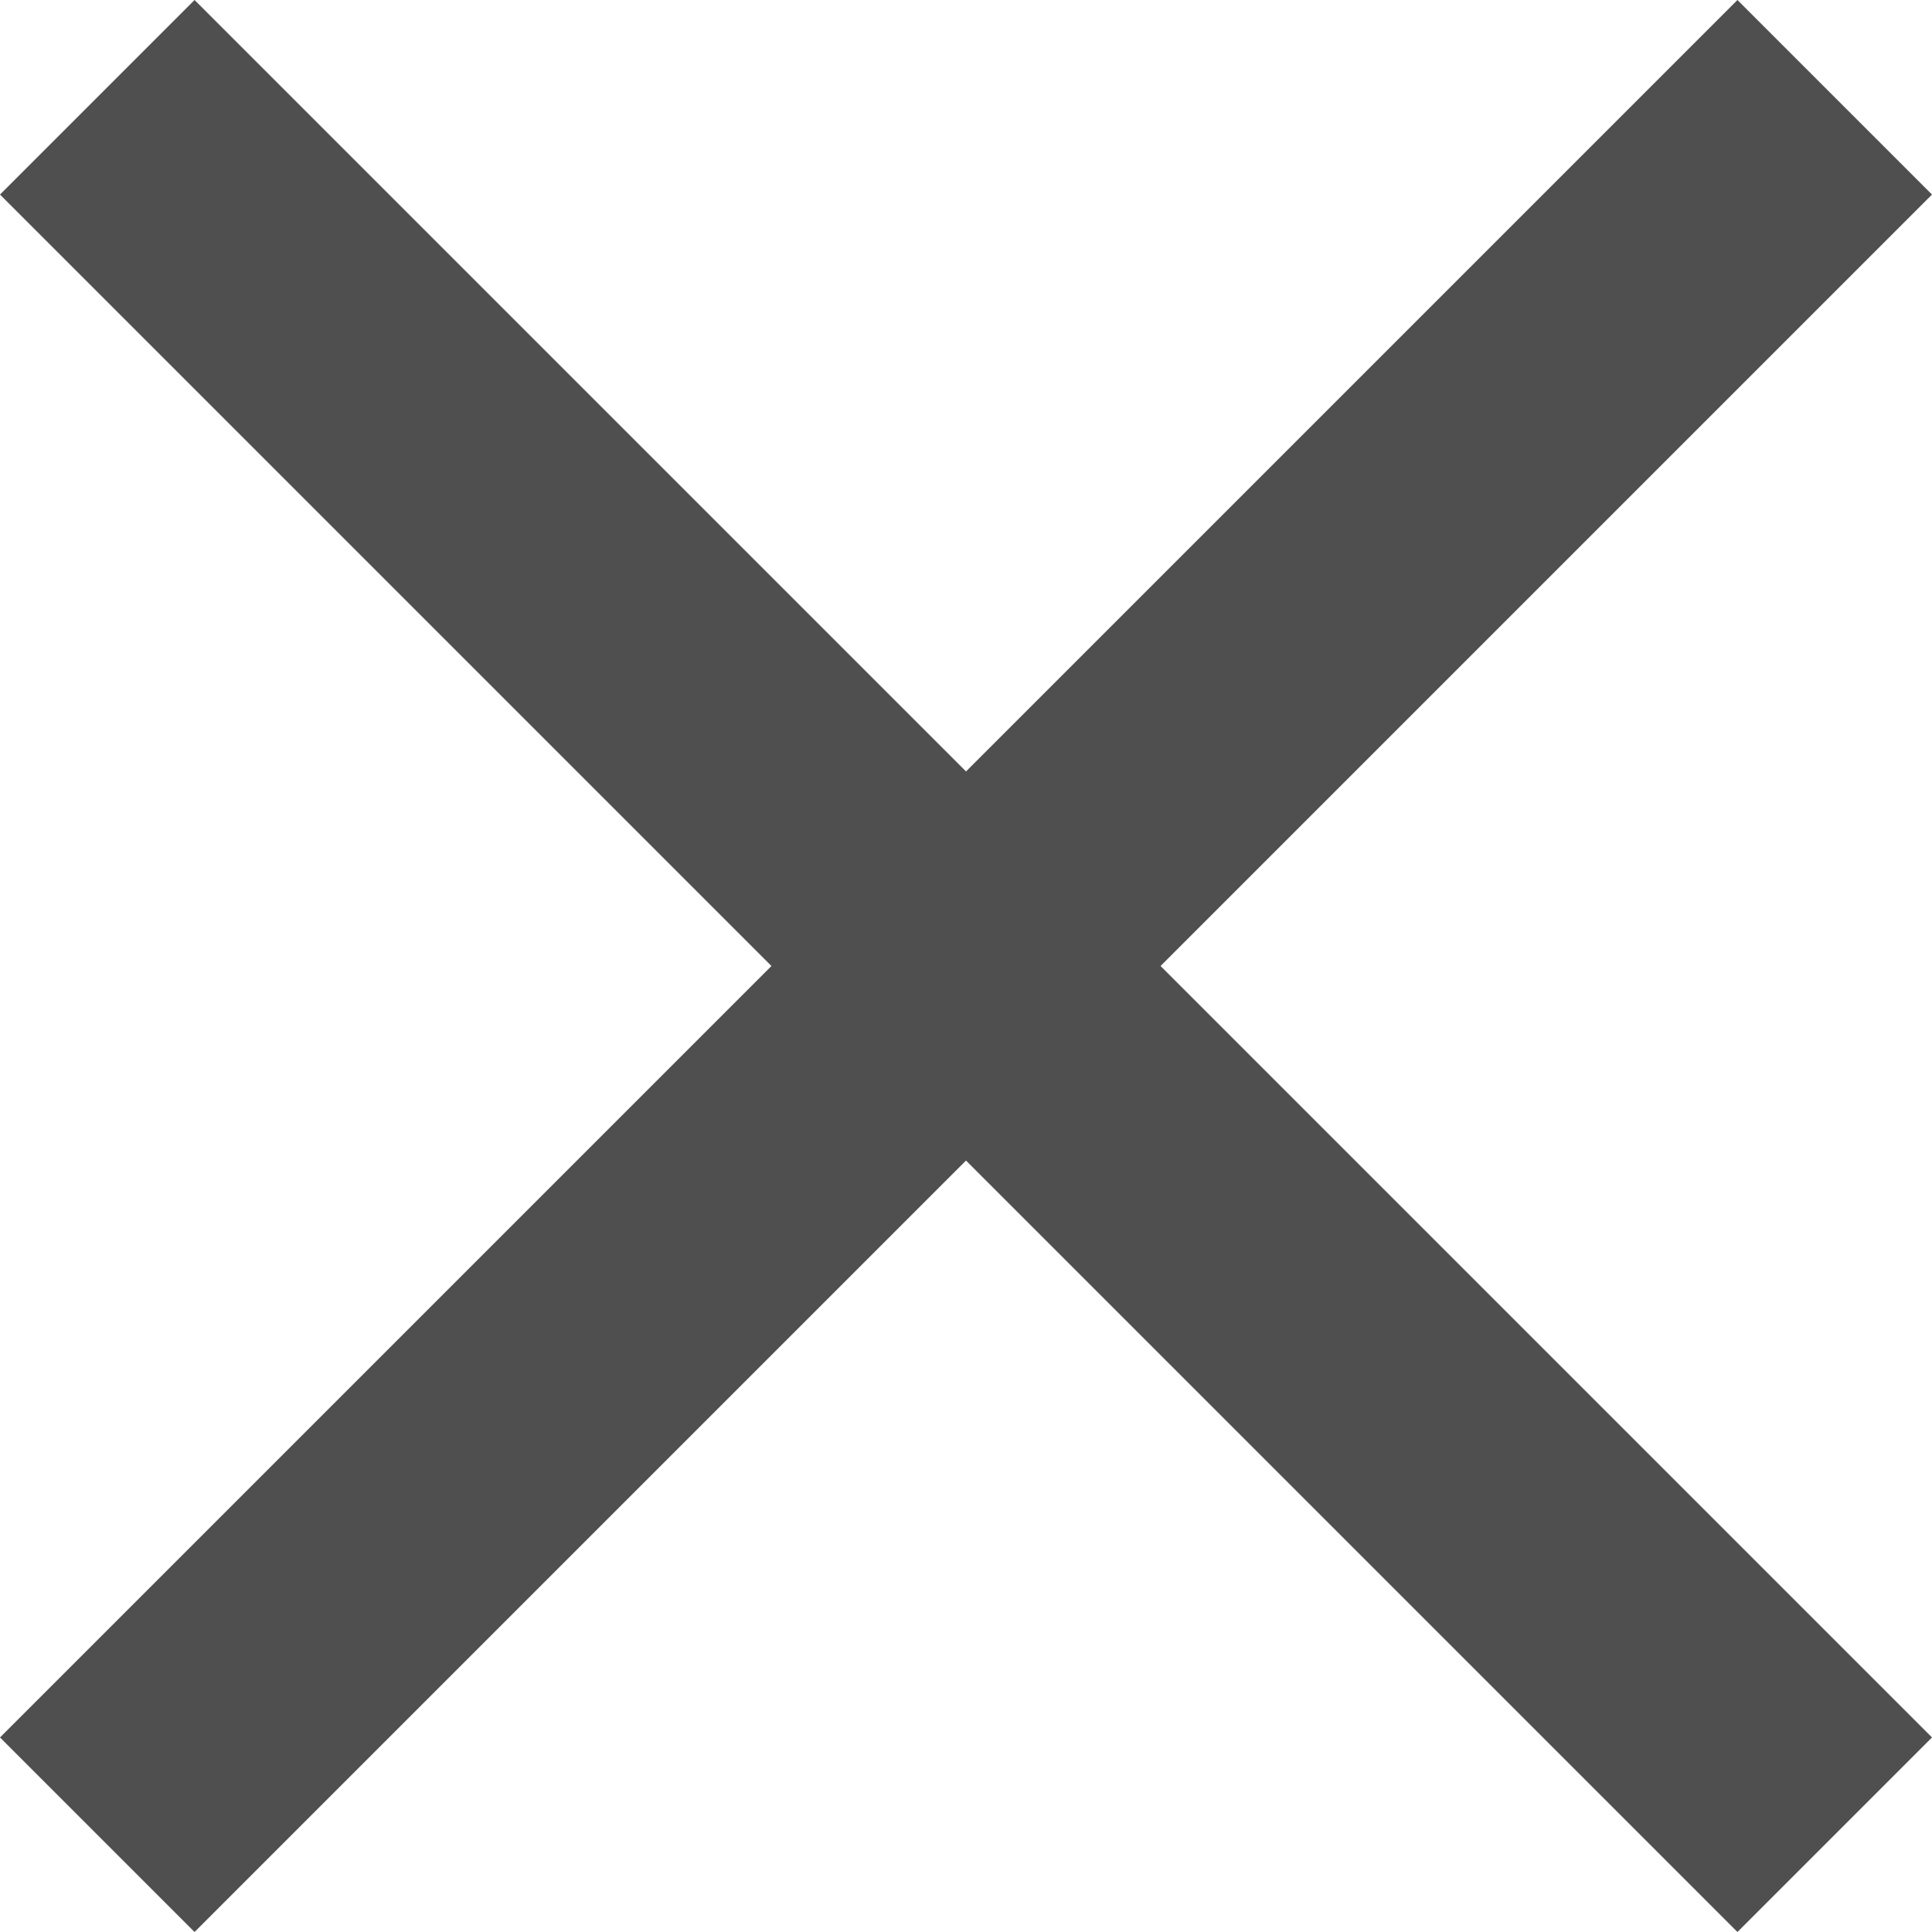 <svg xmlns="http://www.w3.org/2000/svg" width="20" height="20" viewBox="0 0 20 20">
  <path id="icon-close" d="M27.5,9.514,25.486,7.5,17.5,15.486,9.514,7.5,7.5,9.514,15.486,17.5,7.5,25.486,9.514,27.5,17.5,19.514,25.486,27.5,27.5,25.486,19.514,17.5Z" transform="translate(-7.5 -7.5)" fill="#4f4f4f"/>
</svg>

